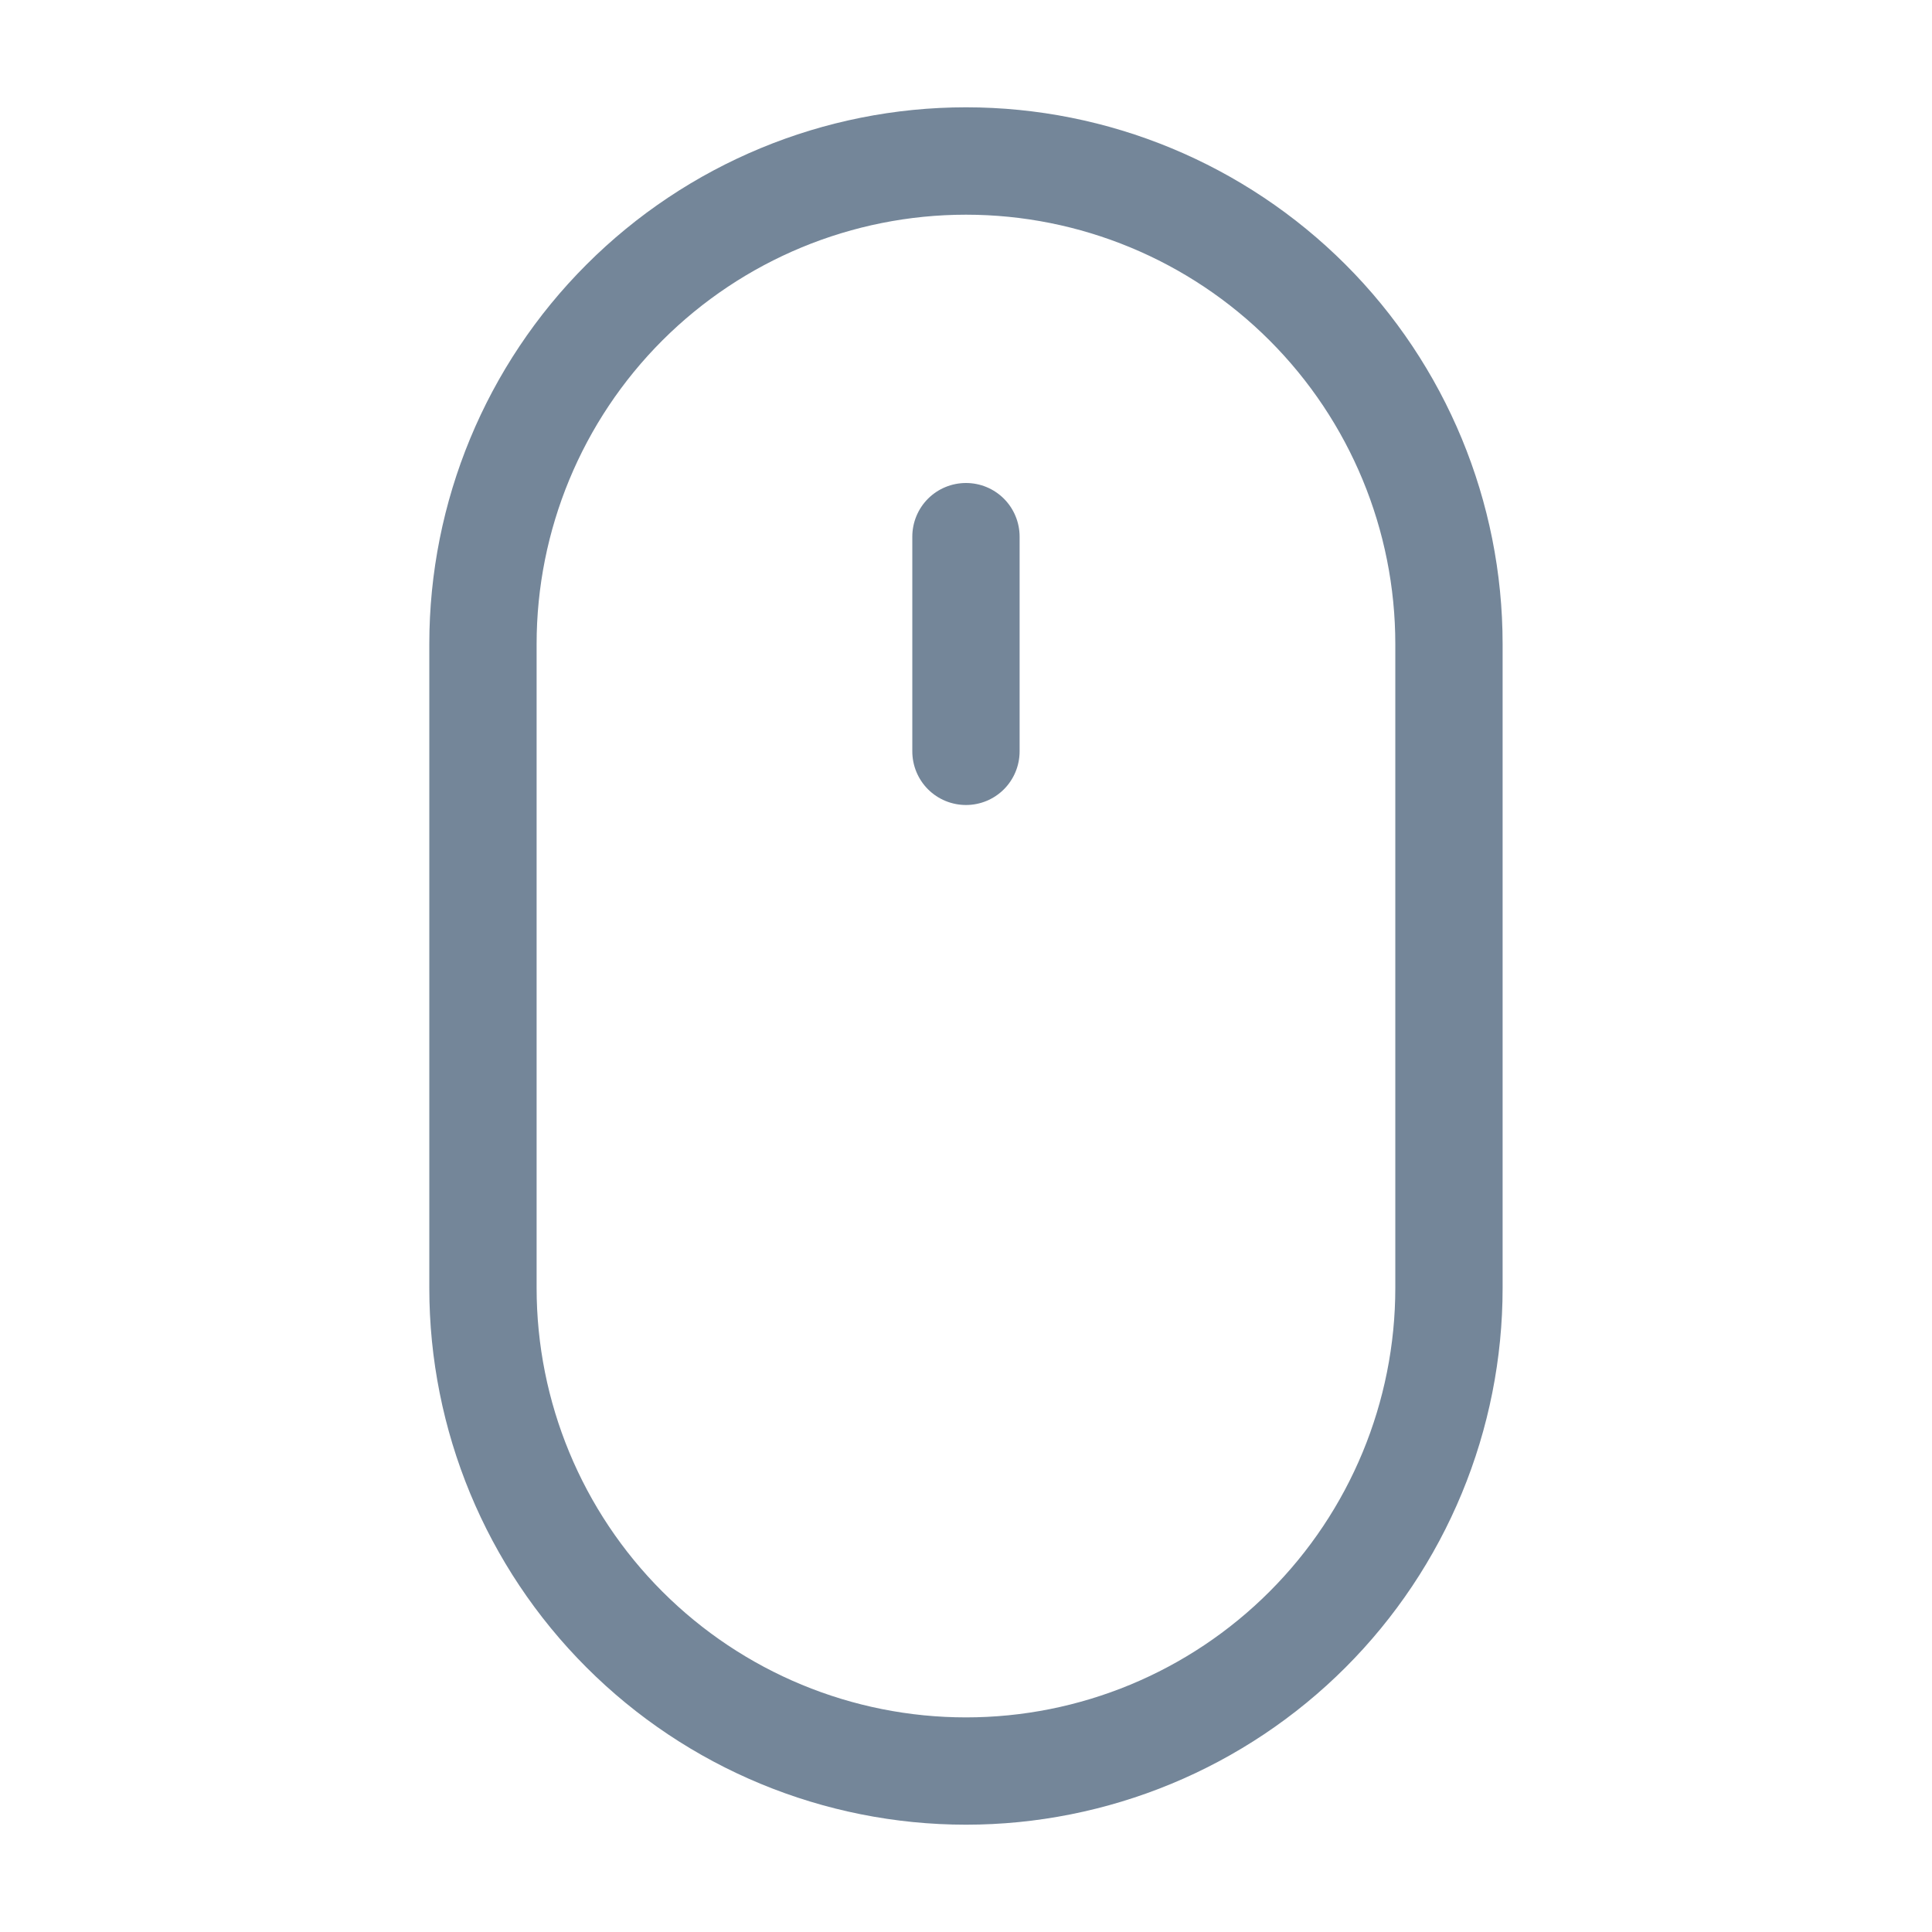 <svg width="24" height="24" viewBox="0 0 24 24" fill="none" xmlns="http://www.w3.org/2000/svg">
<path d="M12 22.667C10.232 22.667 8.536 21.964 7.286 20.714C6.035 19.464 5.333 17.768 5.333 16V8C5.333 6.232 6.035 4.536 7.286 3.286C8.536 2.036 10.232 1.333 12 1.333C13.768 1.333 15.463 2.036 16.714 3.286C17.964 4.536 18.666 6.232 18.666 8V16C18.666 16.876 18.494 17.742 18.159 18.551C17.824 19.36 17.333 20.095 16.714 20.714C16.095 21.333 15.36 21.824 14.551 22.159C13.742 22.494 12.875 22.667 12 22.667ZM12 2.667C10.585 2.667 9.229 3.229 8.228 4.229C7.228 5.229 6.666 6.586 6.666 8V16C6.666 17.415 7.228 18.771 8.228 19.771C9.229 20.772 10.585 21.334 12 21.334C13.414 21.334 14.771 20.772 15.771 19.771C16.771 18.771 17.333 17.415 17.333 16V8C17.333 6.586 16.771 5.229 15.771 4.229C14.771 3.229 13.414 2.667 12 2.667Z" fill="#748699"/>
<path d="M12 10C11.823 10 11.653 9.93 11.528 9.805C11.403 9.68 11.333 9.51 11.333 9.333V6.667C11.333 6.49 11.403 6.32 11.528 6.195C11.653 6.07 11.823 6 12 6C12.177 6 12.346 6.07 12.471 6.195C12.596 6.32 12.666 6.49 12.666 6.667V9.333C12.666 9.51 12.596 9.68 12.471 9.805C12.346 9.93 12.177 10 12 10Z" fill="#748699"/>
</svg>
